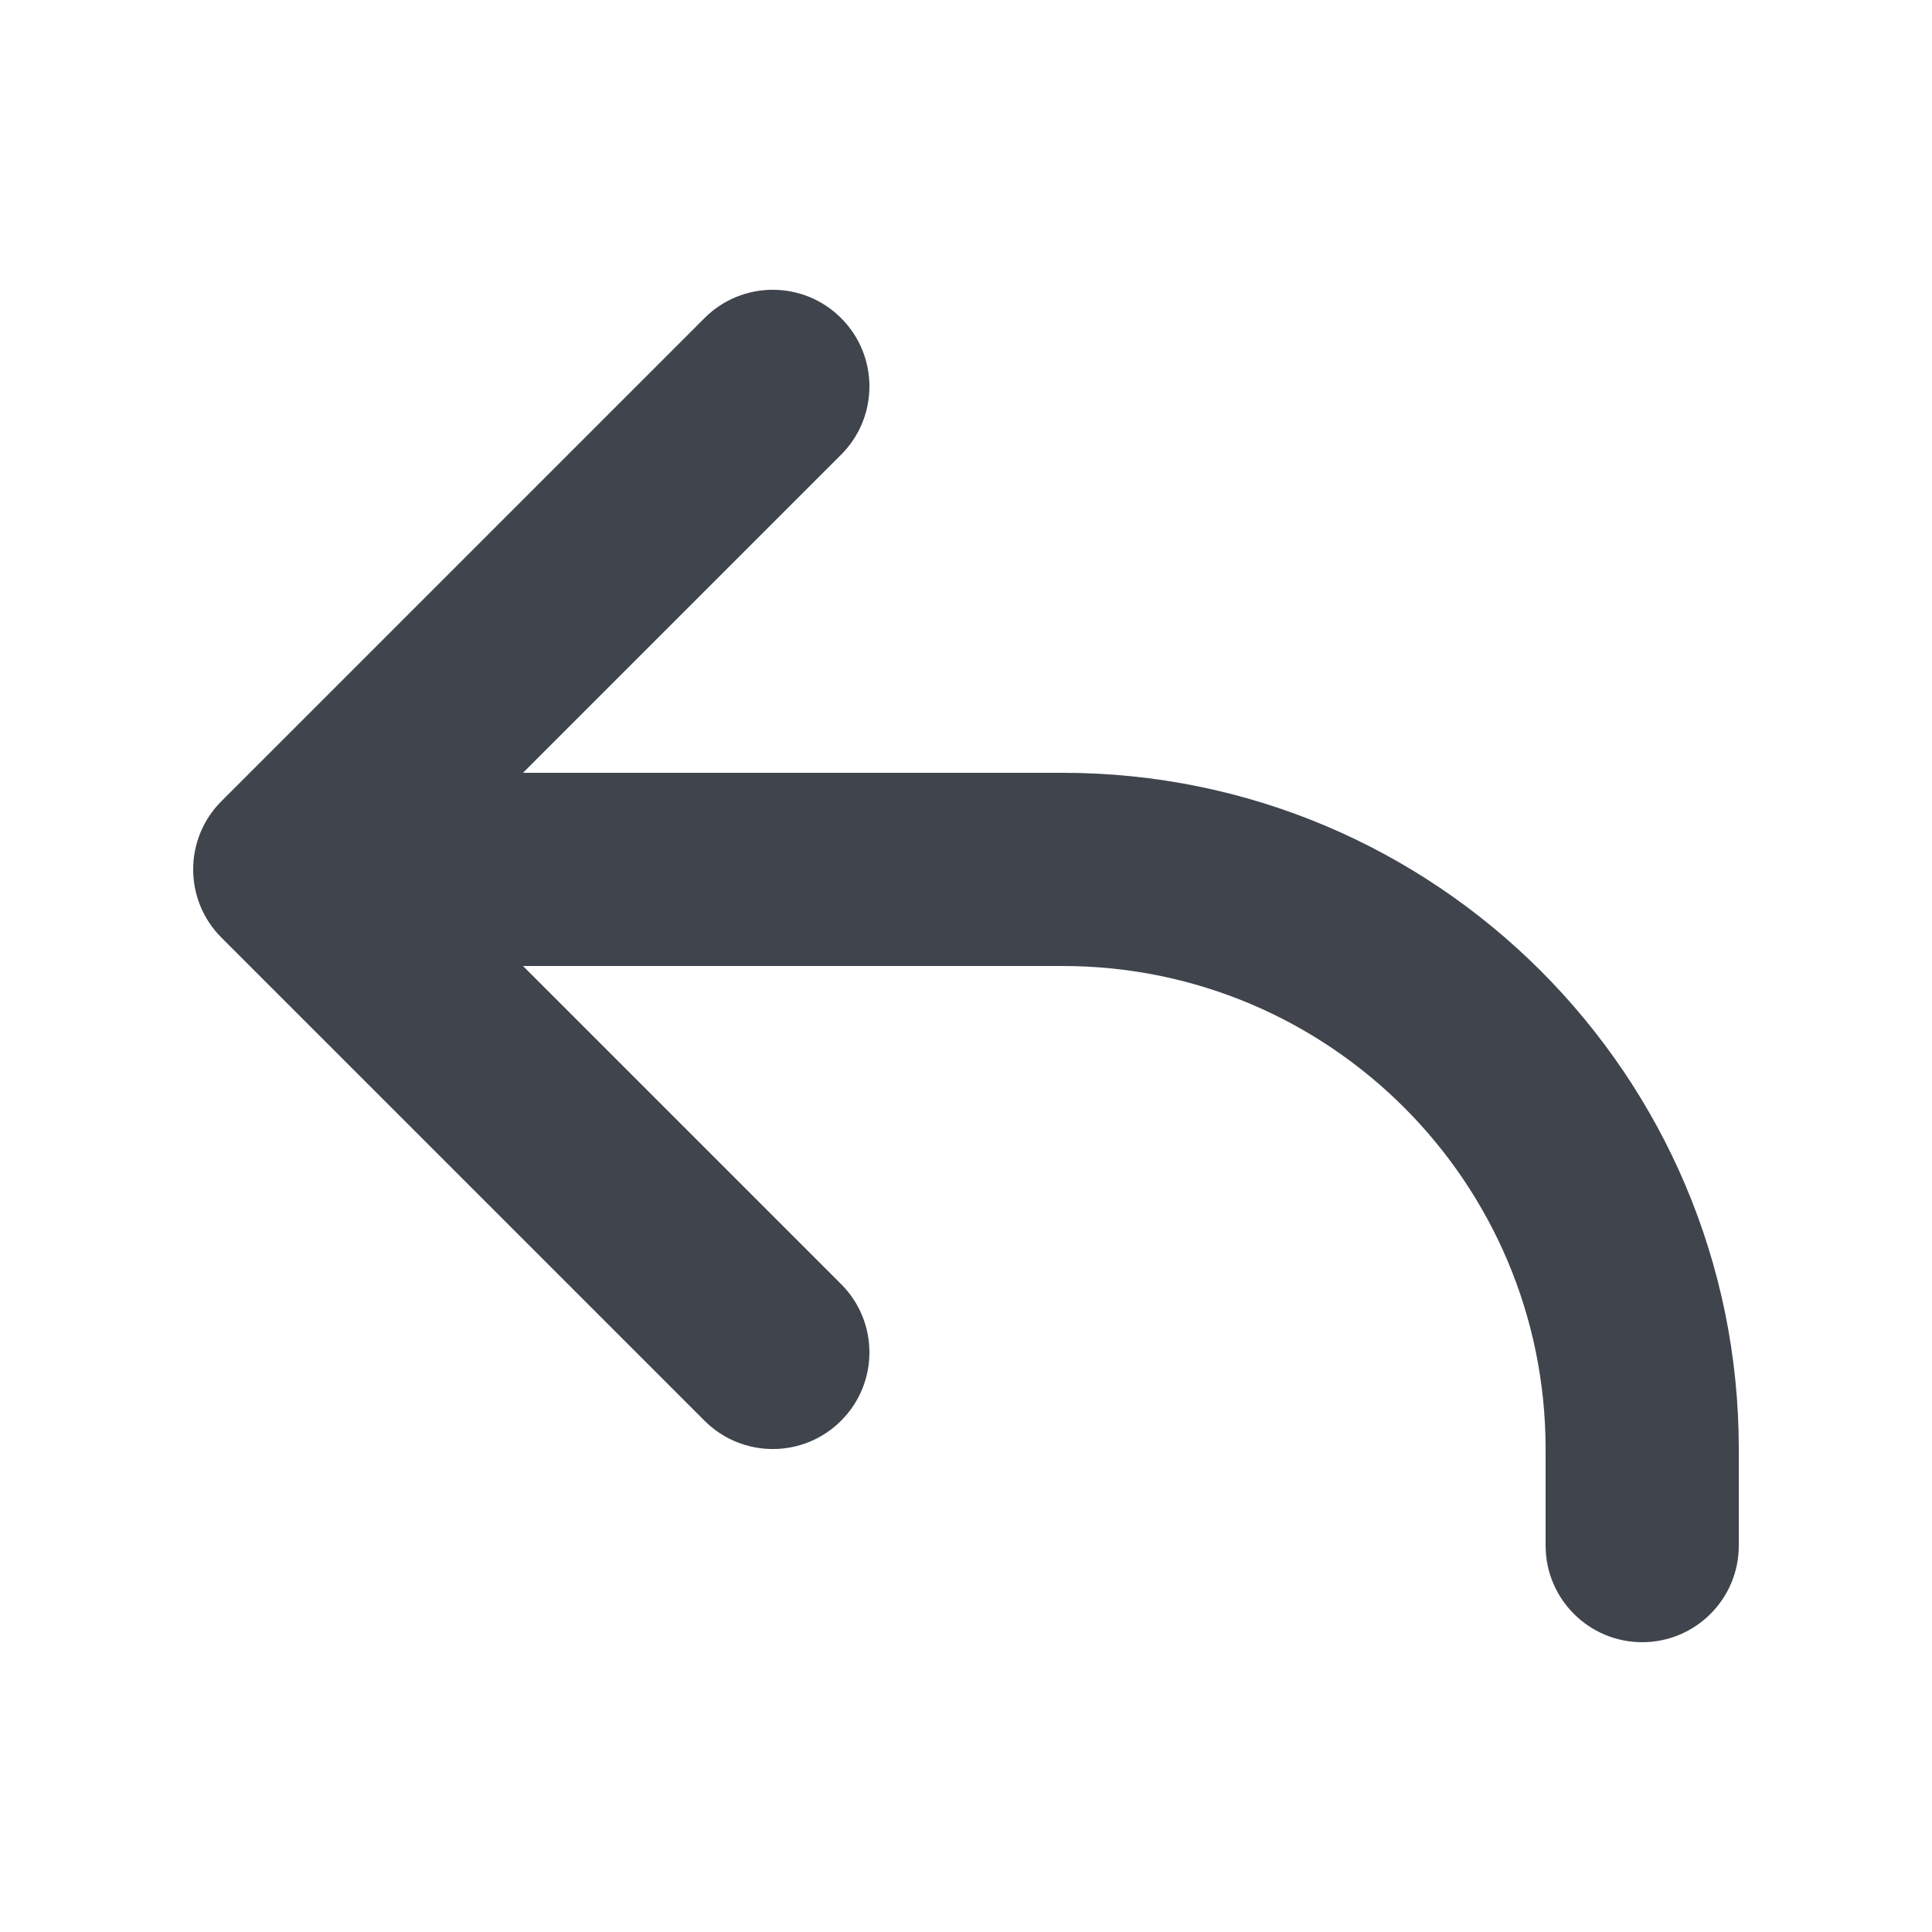 <svg width="20" height="20" viewBox="0 0 20 20" fill="none" xmlns="http://www.w3.org/2000/svg">
<path fill-rule="evenodd" clip-rule="evenodd" d="M8.707 3.293C9.098 3.683 9.098 4.317 8.707 4.707L5.414 8H11C14.866 8 18 11.134 18 15V16C18 16.552 17.552 17 17 17C16.448 17 16 16.552 16 16V15C16 12.239 13.761 10 11 10H5.414L8.707 13.293C9.098 13.683 9.098 14.317 8.707 14.707C8.317 15.098 7.683 15.098 7.293 14.707L2.293 9.707C1.902 9.317 1.902 8.683 2.293 8.293L7.293 3.293C7.683 2.902 8.317 2.902 8.707 3.293Z" fill="#40444D"/>
</svg>
